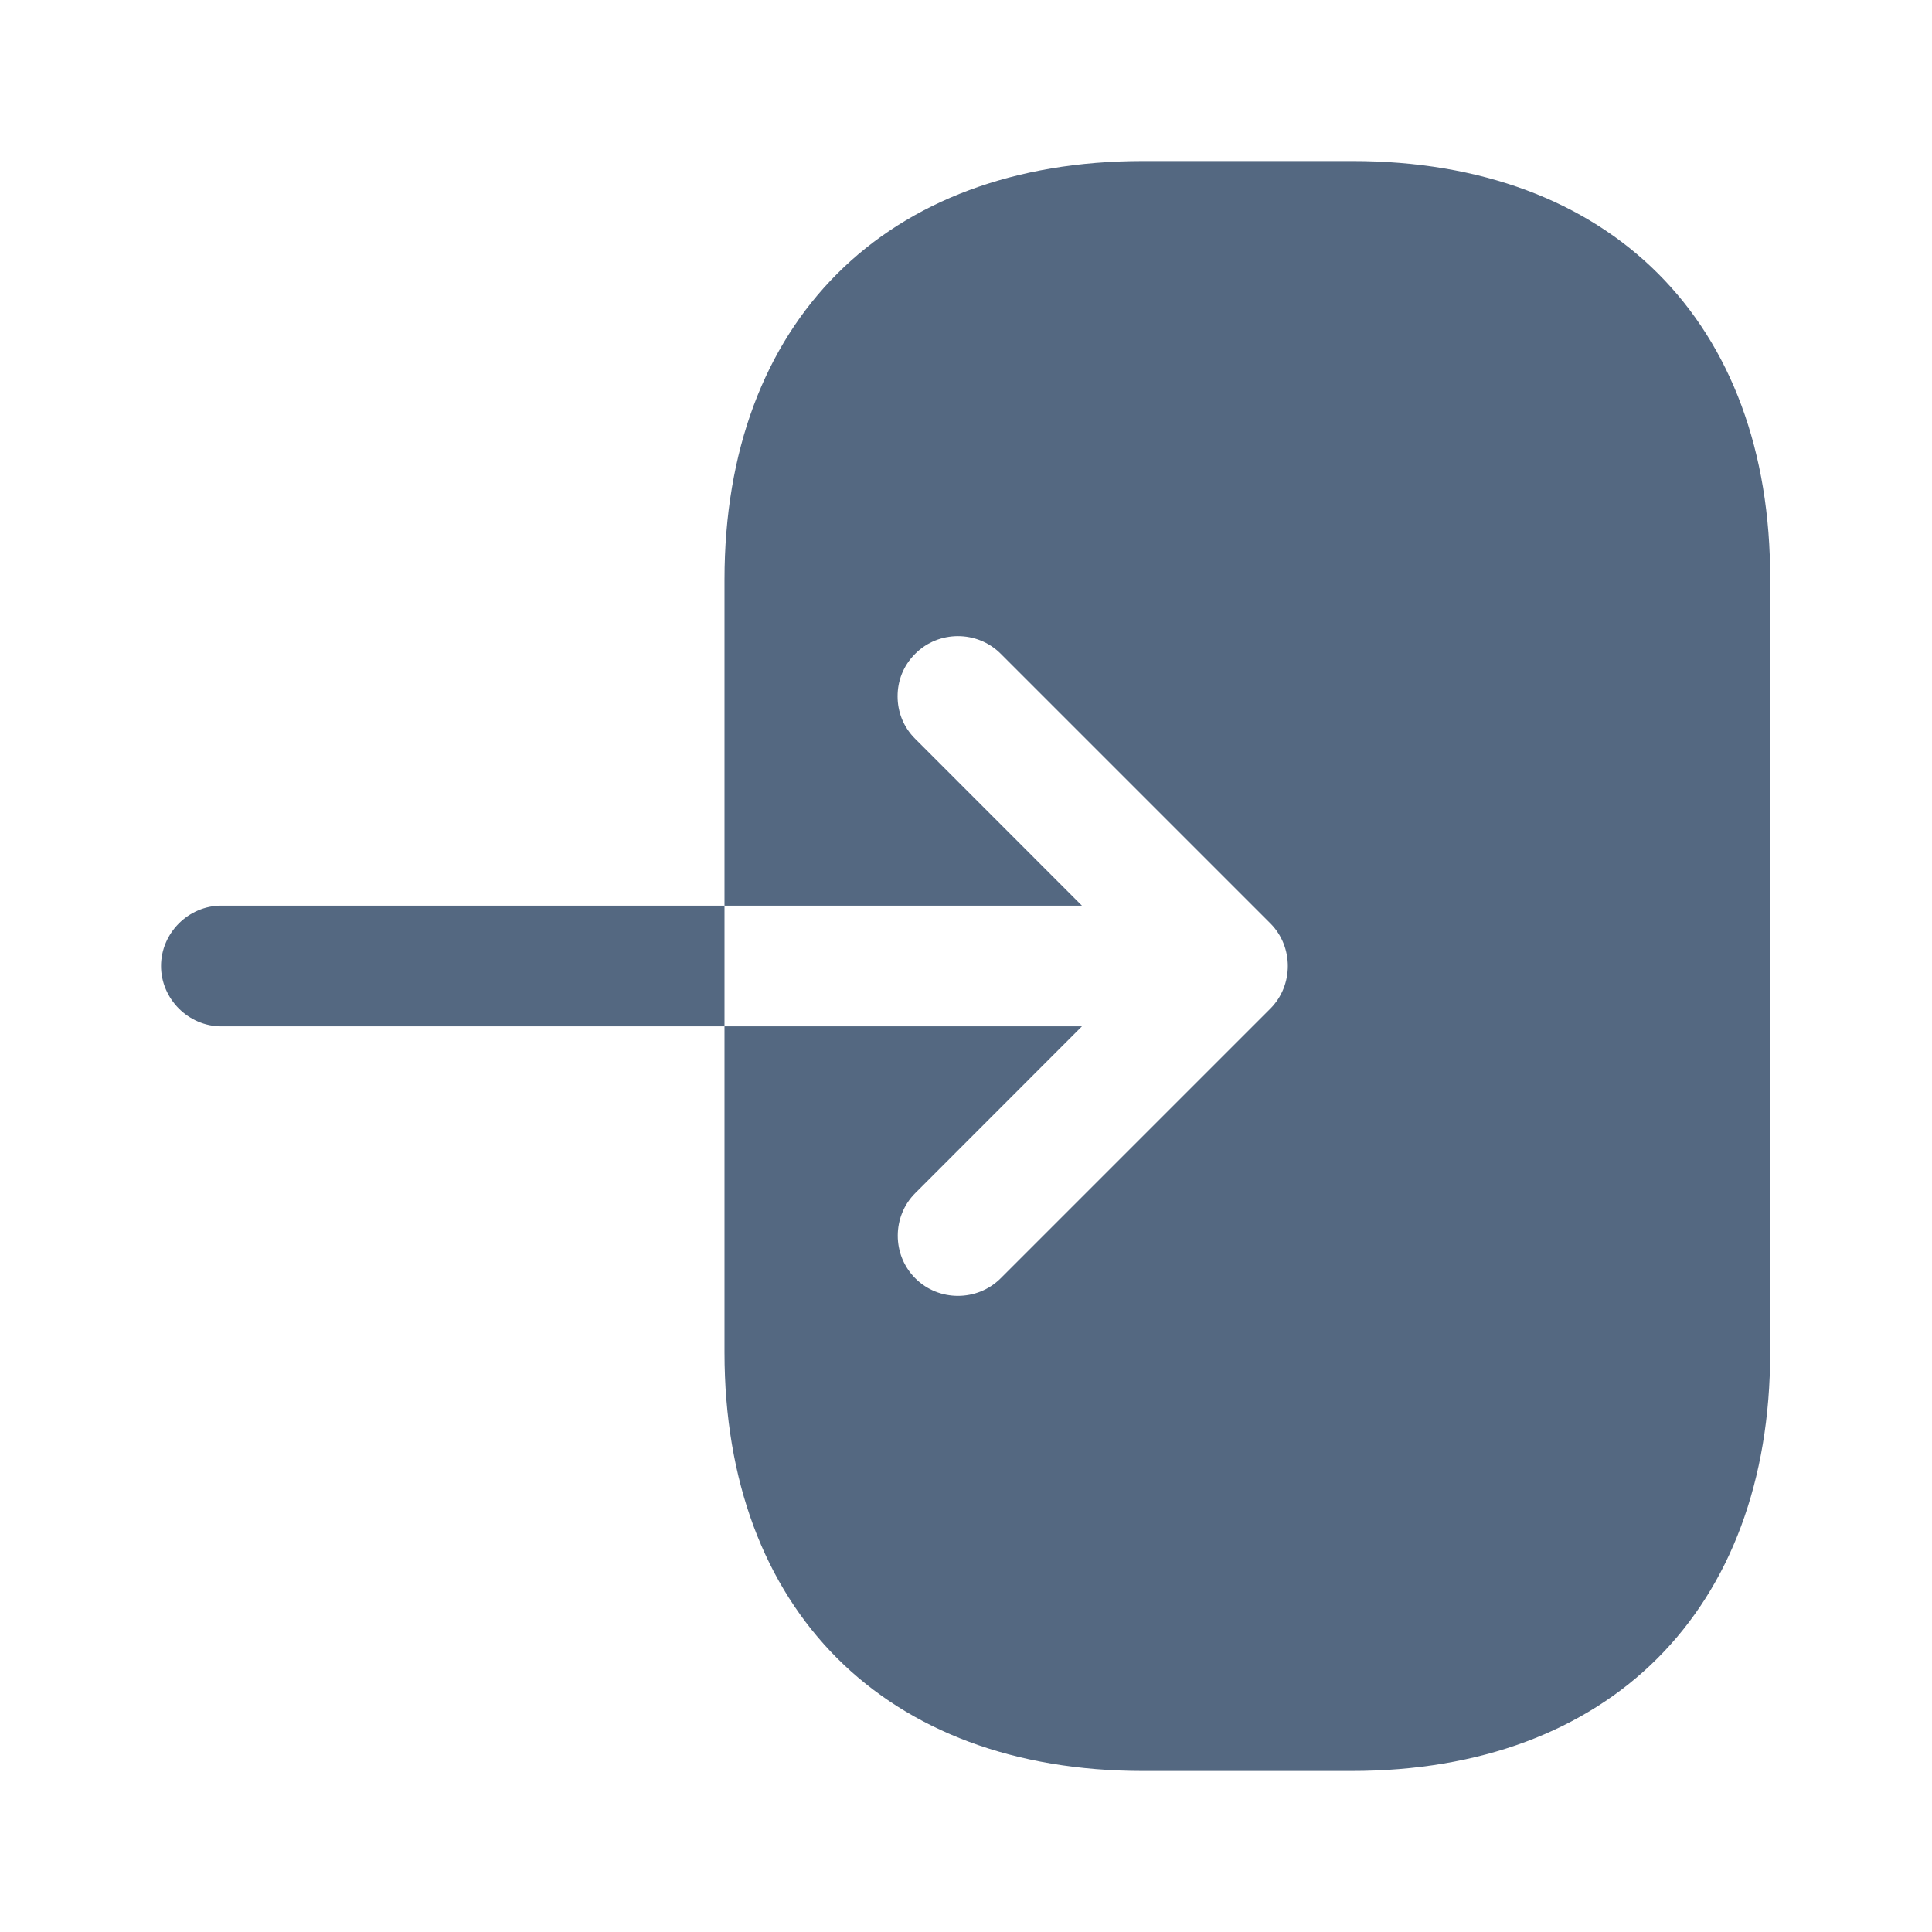 <svg width="17" height="17" viewBox="0 0 17 17" fill="none" xmlns="http://www.w3.org/2000/svg">
<path d="M11.9 1.417H10.058C7.792 1.417 6.375 2.833 6.375 5.1V7.969H9.52L8.054 6.502C7.947 6.396 7.898 6.262 7.898 6.127C7.898 5.992 7.947 5.858 8.054 5.752C8.259 5.546 8.599 5.546 8.805 5.752L11.178 8.125C11.383 8.33 11.383 8.67 11.178 8.875L8.805 11.248C8.599 11.454 8.259 11.454 8.054 11.248C7.848 11.043 7.848 10.703 8.054 10.498L9.52 9.031H6.375V11.9C6.375 14.167 7.792 15.583 10.058 15.583H11.893C14.16 15.583 15.576 14.167 15.576 11.9V5.1C15.583 2.833 14.167 1.417 11.9 1.417Z" fill="#546881"/>
<path d="M1.948 7.969C1.658 7.969 1.417 8.21 1.417 8.5C1.417 8.79 1.658 9.031 1.948 9.031H6.375V7.969H1.948Z" fill="#546881"/>
</svg>
